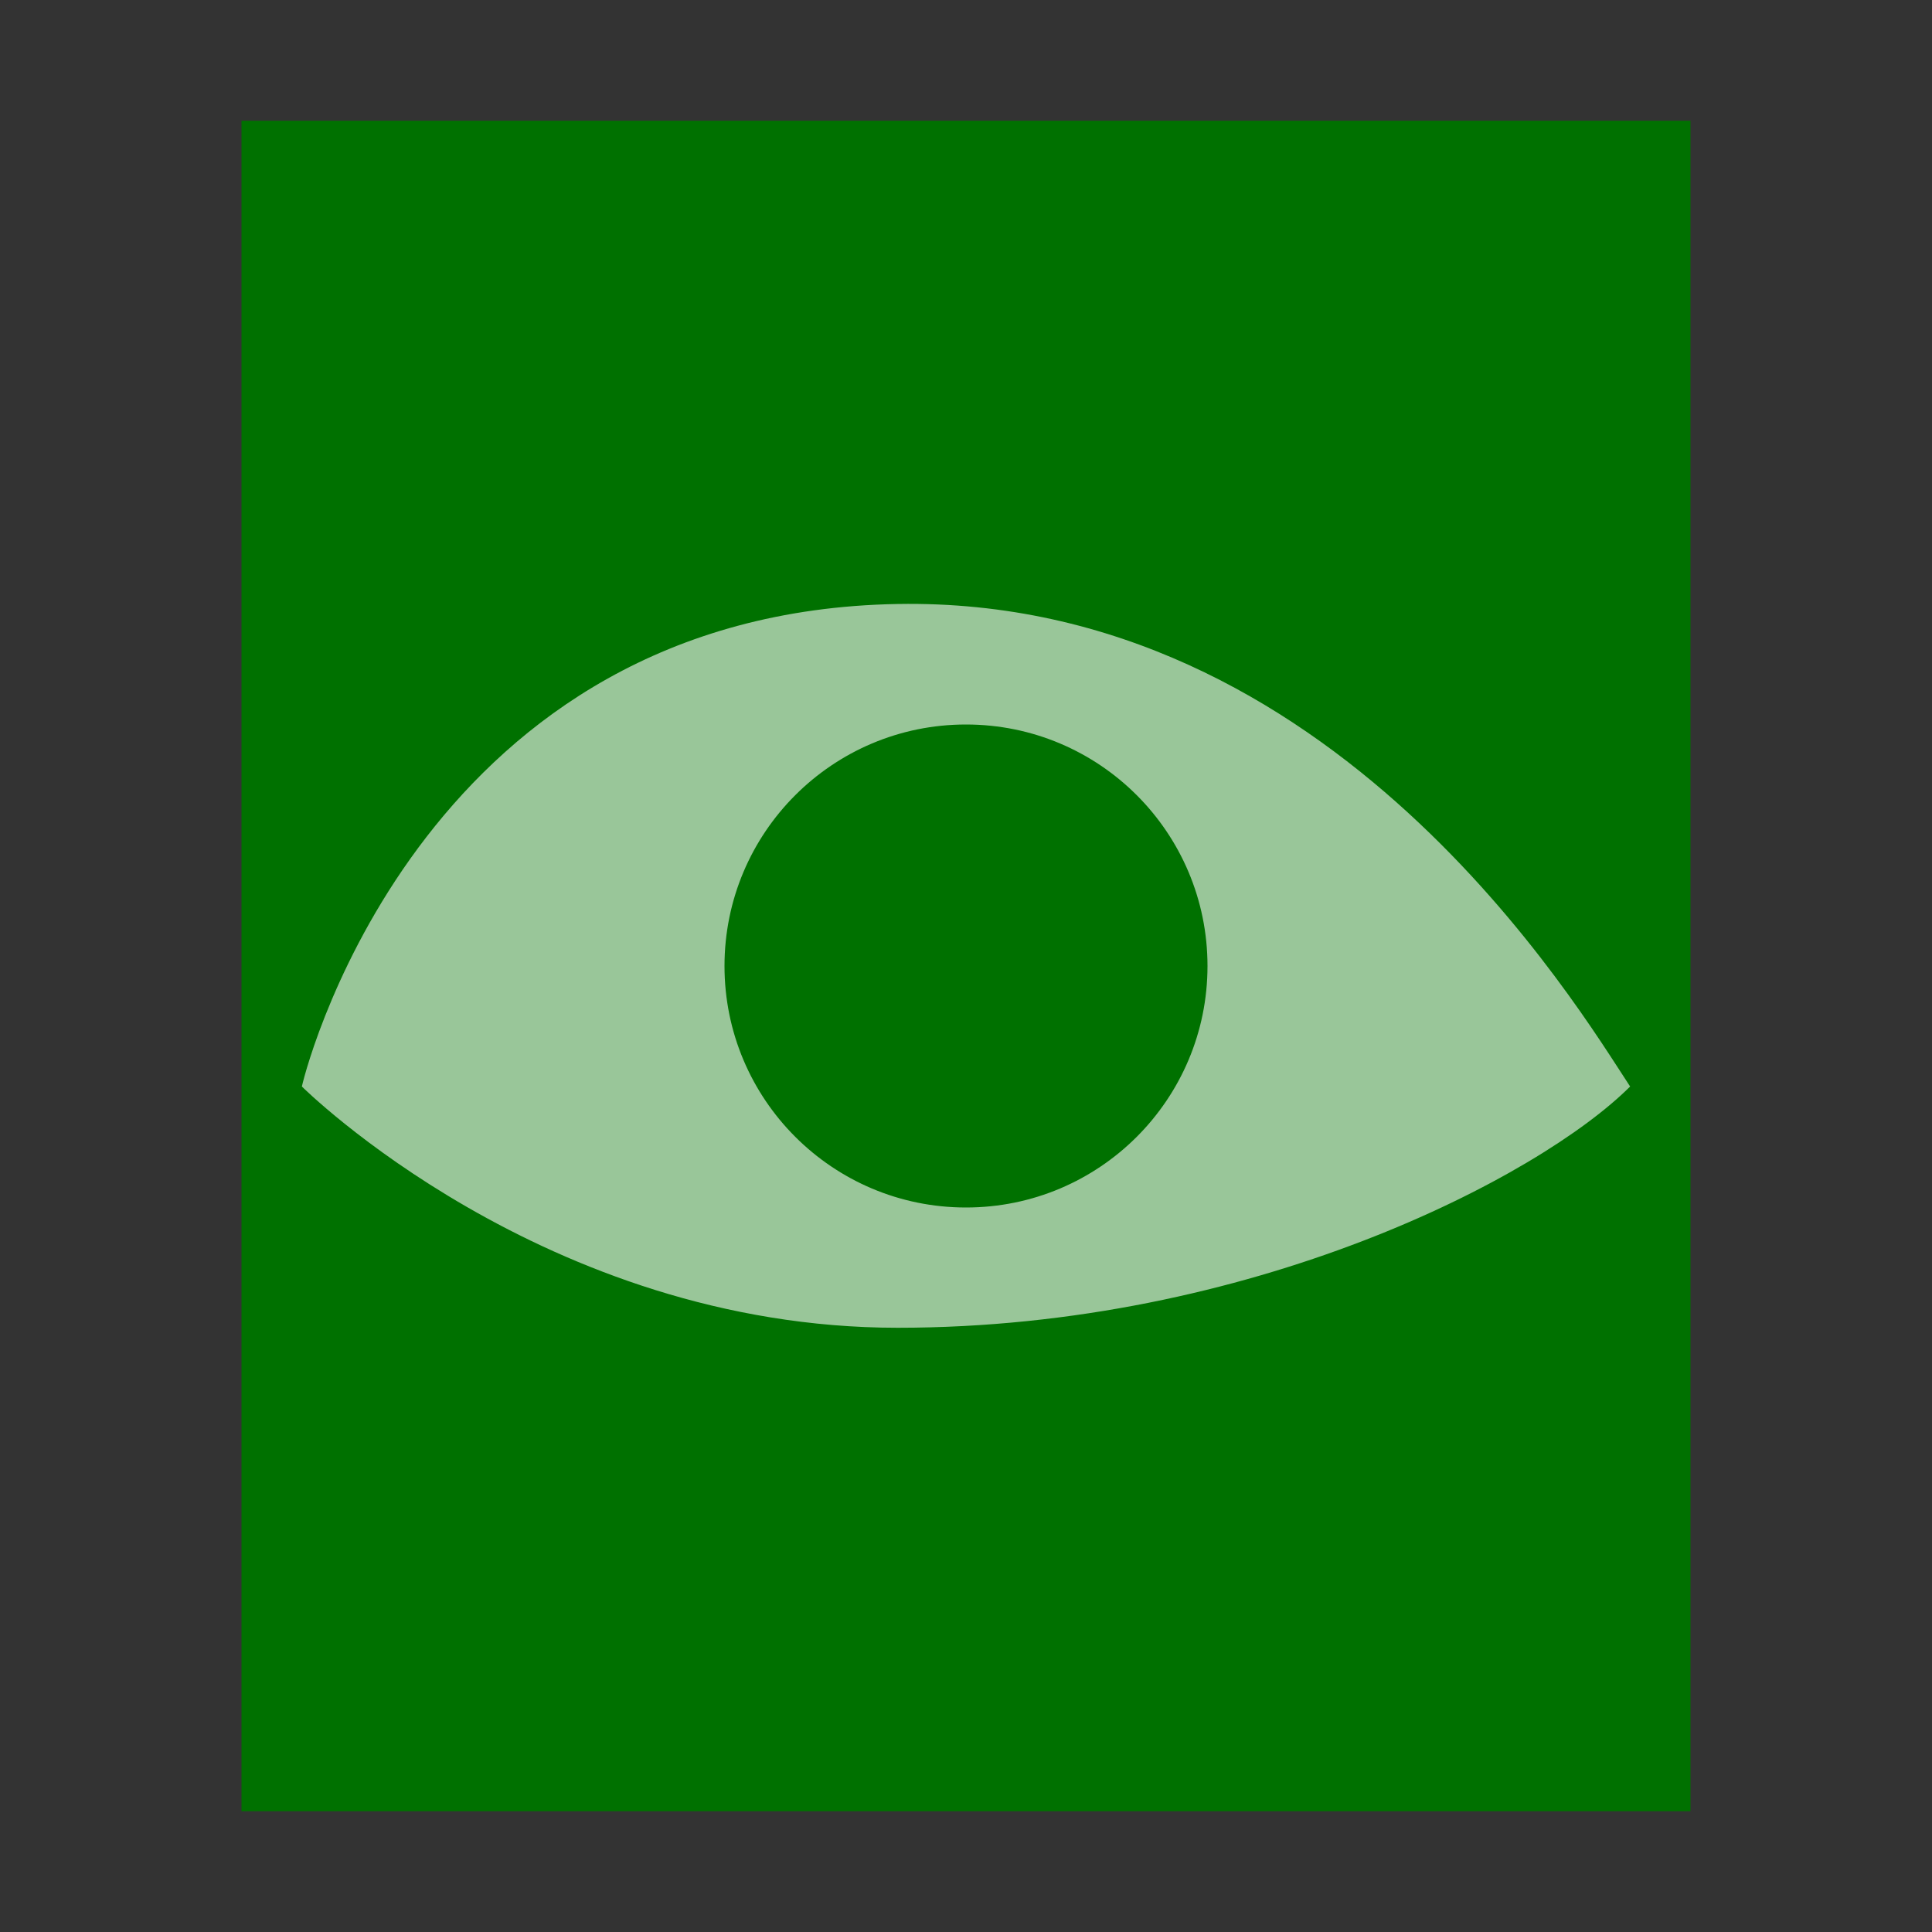 <svg xmlns="http://www.w3.org/2000/svg" width="16" height="16" viewBox="0 0 16 16">
  <rect x="0" y="0" width="16" height="16" fill="#333333" stroke="none"/>
  <g fill="none" fill-rule="evenodd">
    <polygon fill="#007100" points="2 15 2 1 14 1 14 15"/>
    <path fill="#FFF" fill-opacity=".6" d="M7.434,10.996 C4.507,10.996 2.5,8.998 2.5,8.998 C2.556,8.746 3.552,5.069 7.434,5.002 C11.046,4.939 13.063,8.335 13.5,8.998 C12.75,9.747 10.362,10.996 7.434,10.996 Z M8,10 C9.105,10 10,9.105 10,8 C10,6.895 9.105,6 8,6 C6.895,6 6,6.895 6,8 C6,9.105 6.895,10 8,10 Z"/>
  </g>
</svg>
